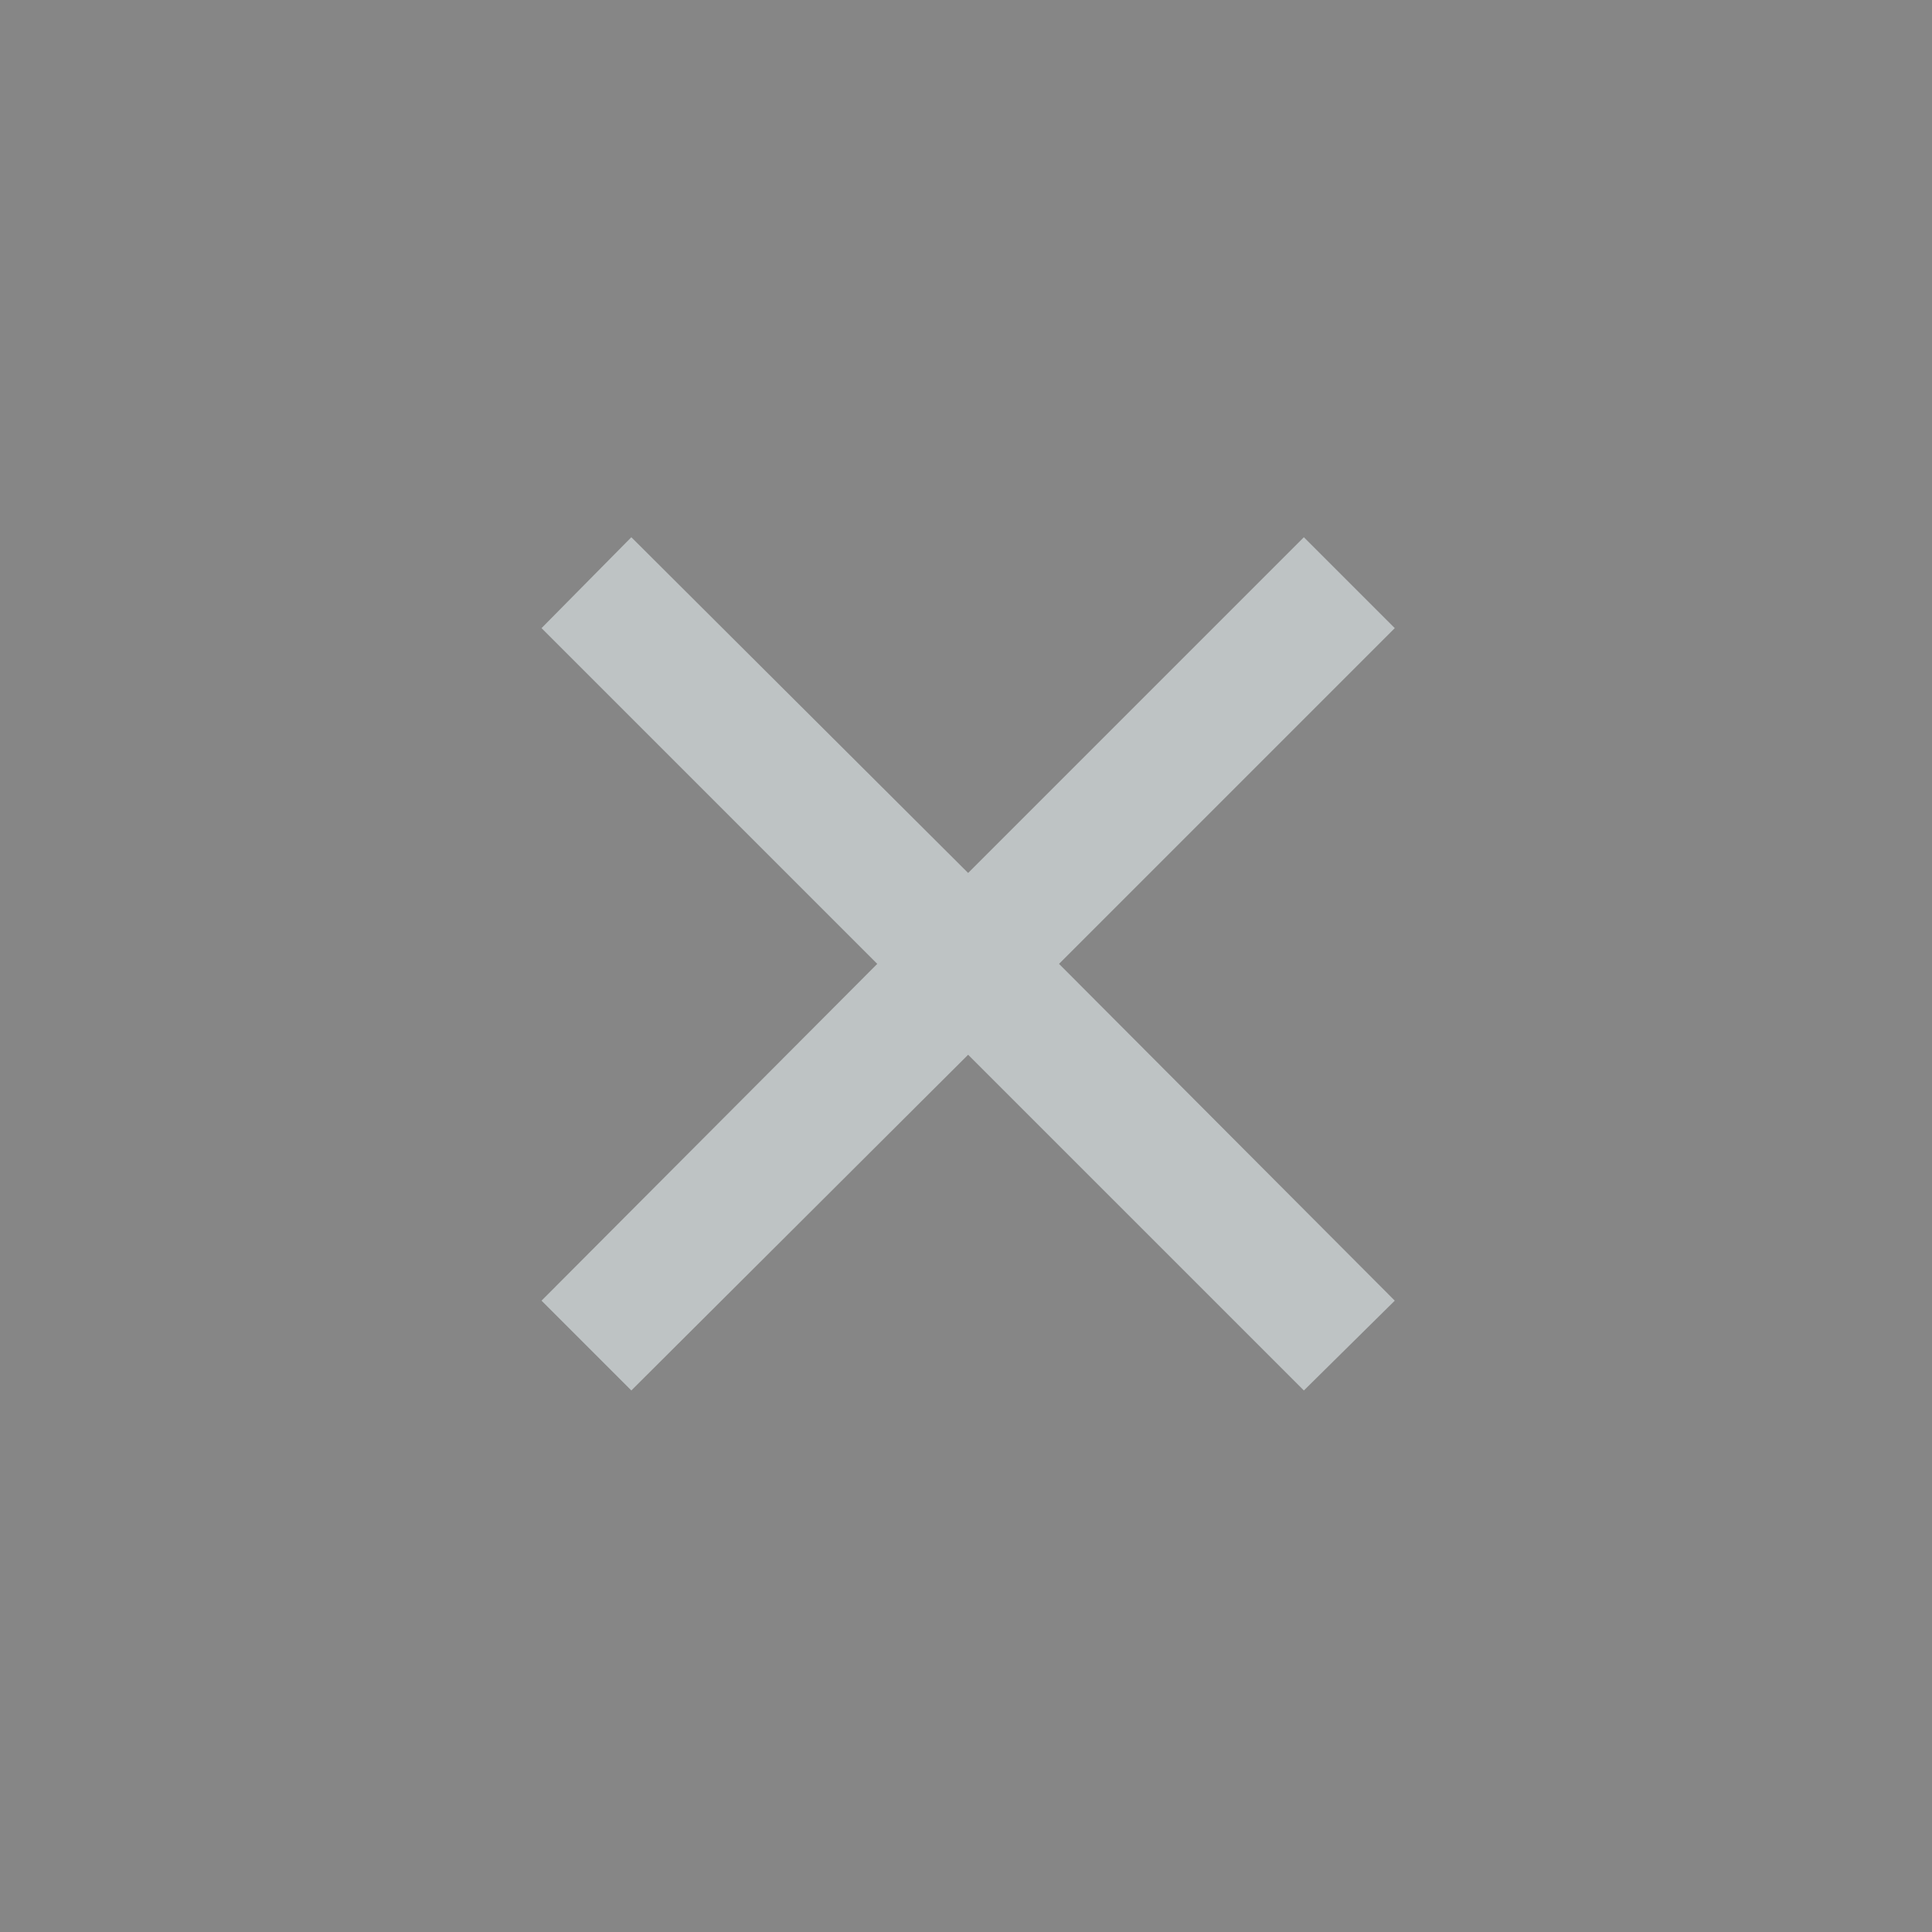 <?xml version="1.0" encoding="UTF-8" standalone="no"?>
<svg width="58px" height="58px" viewBox="0 0 58 58" version="1.1" xmlns="http://www.w3.org/2000/svg" xmlns:xlink="http://www.w3.org/1999/xlink">
    <rect x="0" y="0" width="58" height="58" fill="#333333" stroke="none"/>
    <!-- Generator: Sketch 39.1 (31720) - http://www.bohemiancoding.com/sketch -->
    <title>Group 4</title>
    <desc>Created with Sketch.</desc>
    <defs></defs>
    <g id="Page-1" stroke="none" stroke-width="1" fill="none" fill-rule="evenodd">
        <g id="Skills" transform="translate(-1279, -85)">
            <g id="Group-4" transform="translate(1279, 85)">
                <g id="navButton" fill="#FFFFFF" fill-opacity="0.41">
                    <rect id="Rectangle-5" x="0" y="0" width="58" height="58"></rect>
                </g>
                <g id="noun_392987_cc" transform="translate(16, 16)" fill="#BEC3C4">
                    <g id="Group">
                        <polygon id="Shape" points="23.143 0.128 13.064 10.207 2.953 0.128 0.257 2.857 10.336 12.936 0.257 23.047 2.953 25.743 13.064 15.664 23.143 25.743 25.872 23.047 15.793 12.936 25.872 2.857"></polygon>
                    </g>
                </g>
            </g>
        </g>
    </g>
</svg>
